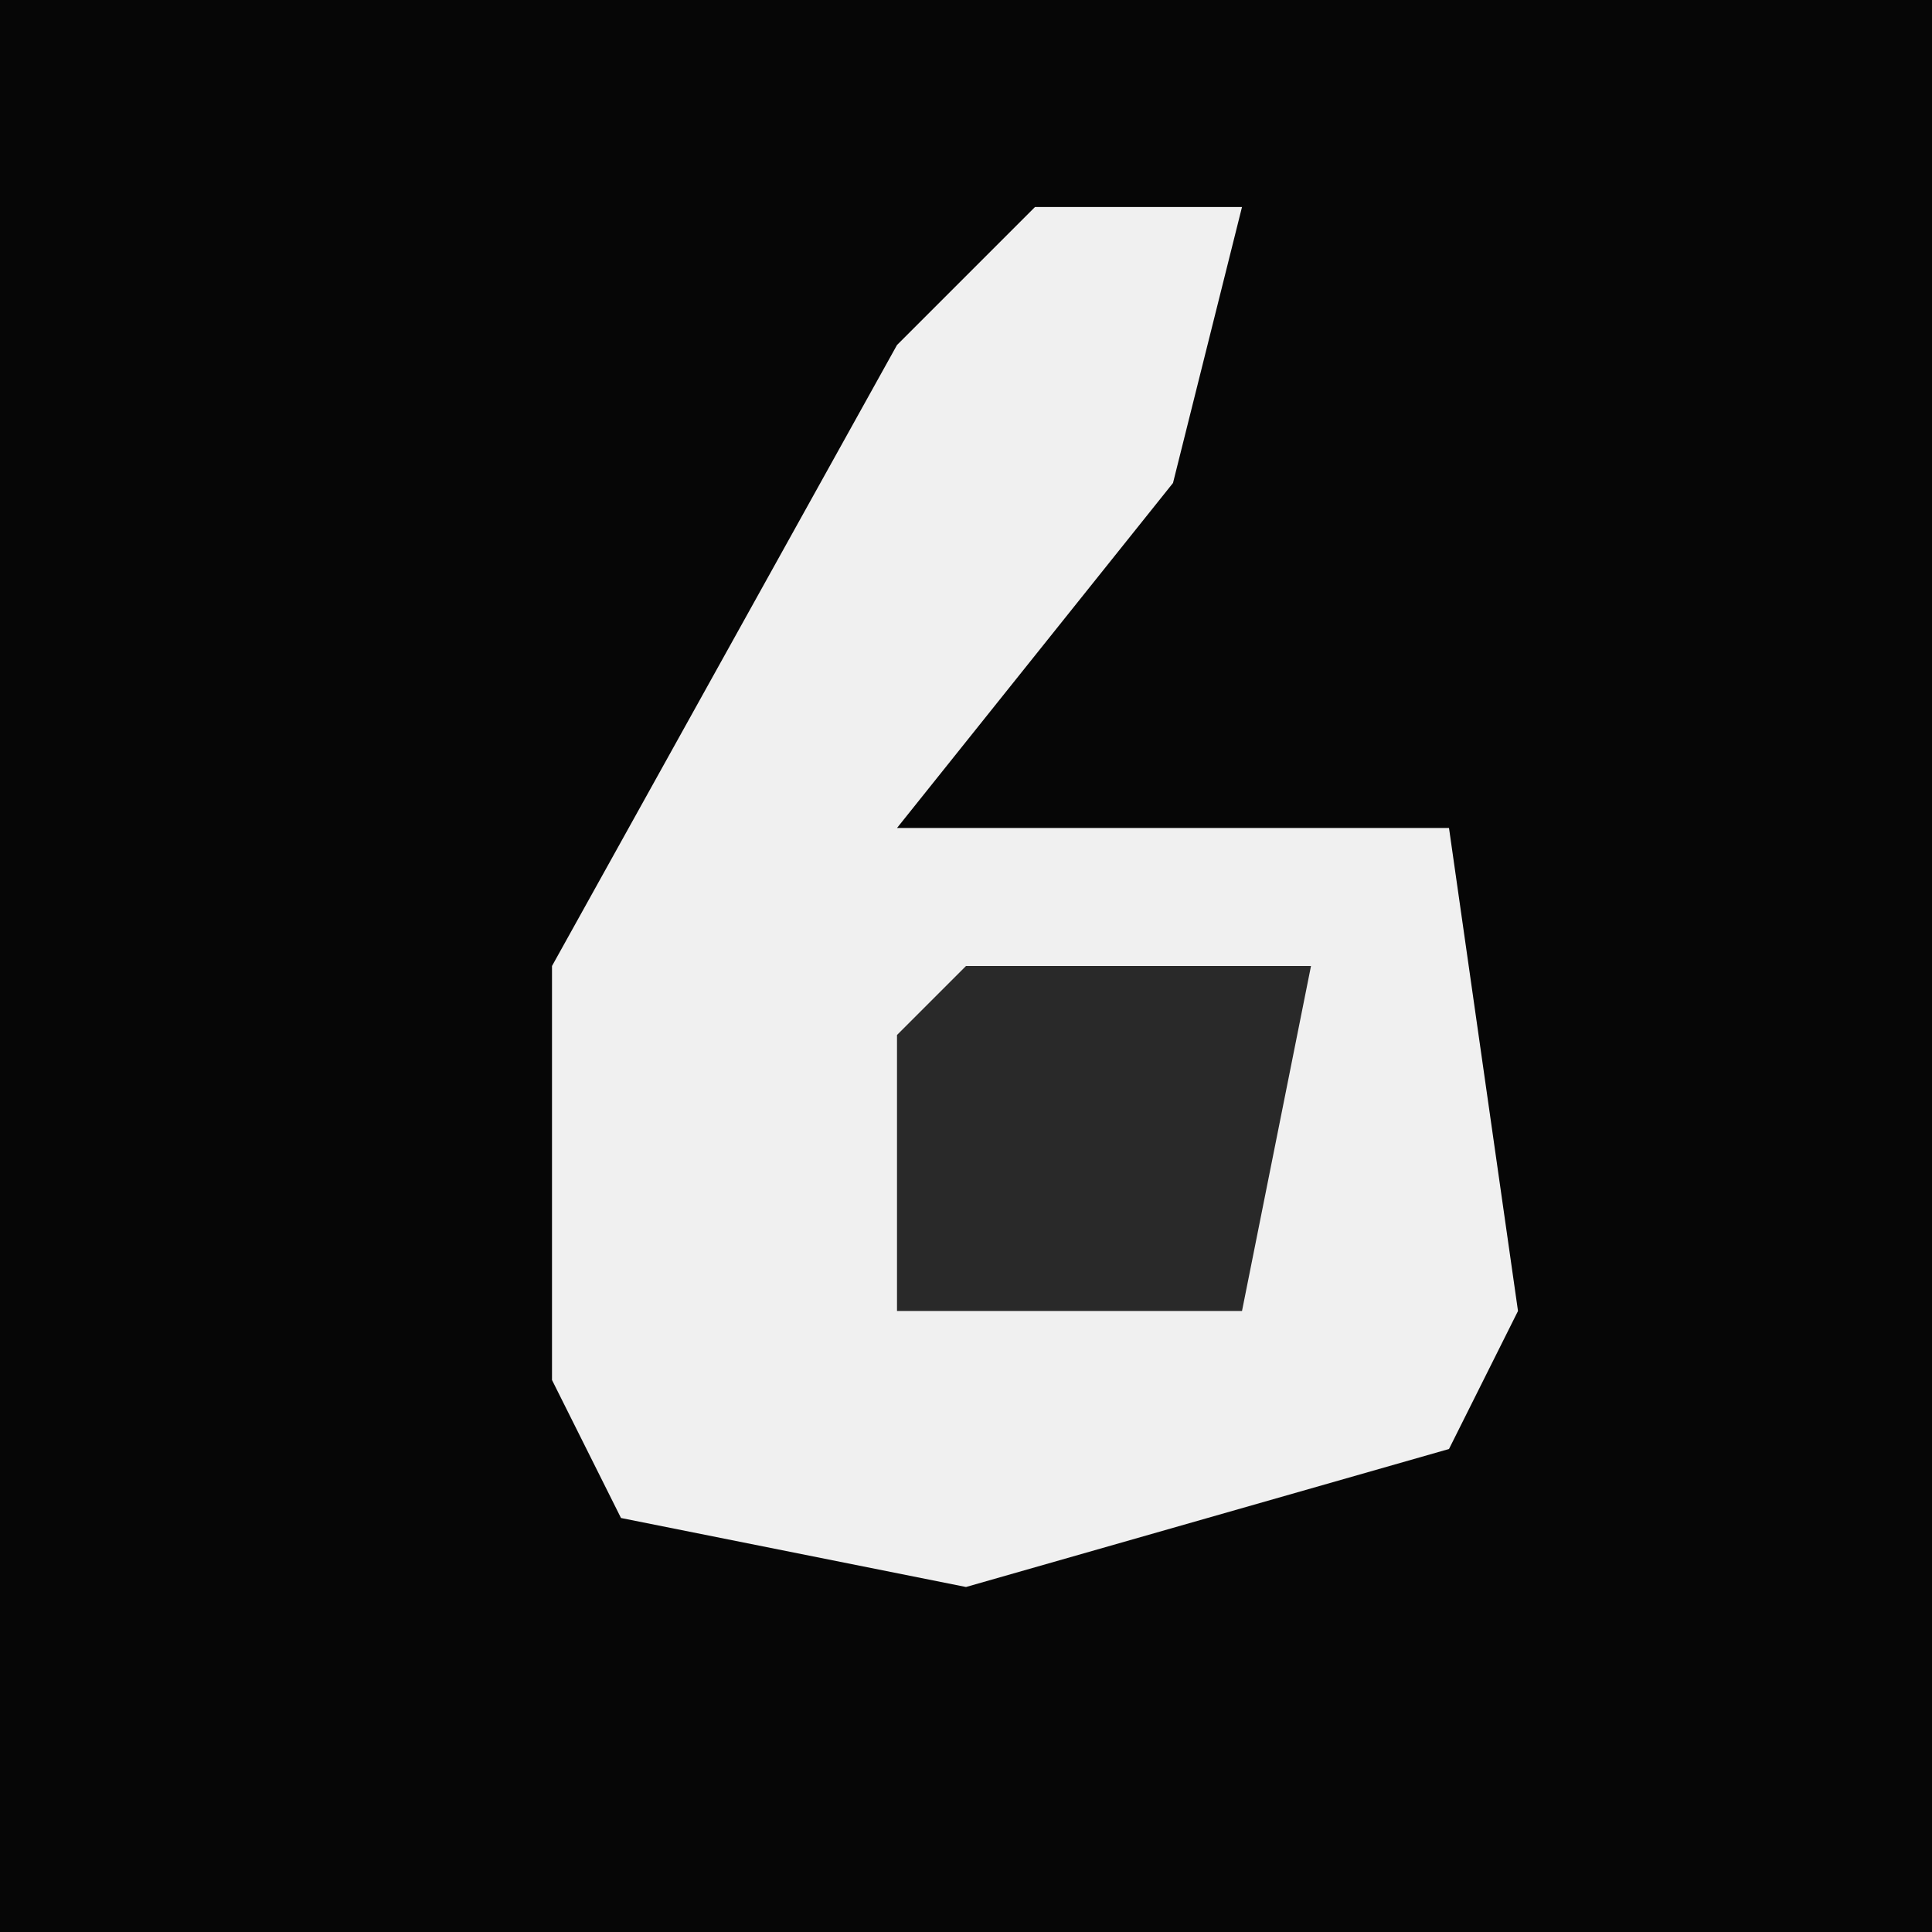 <?xml version="1.0" encoding="UTF-8"?>
<svg version="1.1" xmlns="http://www.w3.org/2000/svg" width="28" height="28">
<path d="M0,0 L28,0 L28,28 L0,28 Z " fill="#060606" transform="translate(0,0)"/>
<path d="M0,0 L3,0 L2,4 L-2,9 L6,9 L7,16 L6,18 L-1,20 L-6,19 L-7,17 L-7,11 L-2,2 Z " fill="#F0F0F0" transform="translate(15,3)"/>
<path d="M0,0 L5,0 L4,5 L-1,5 L-1,1 Z " fill="#292929" transform="translate(14,14)"/>
</svg>
